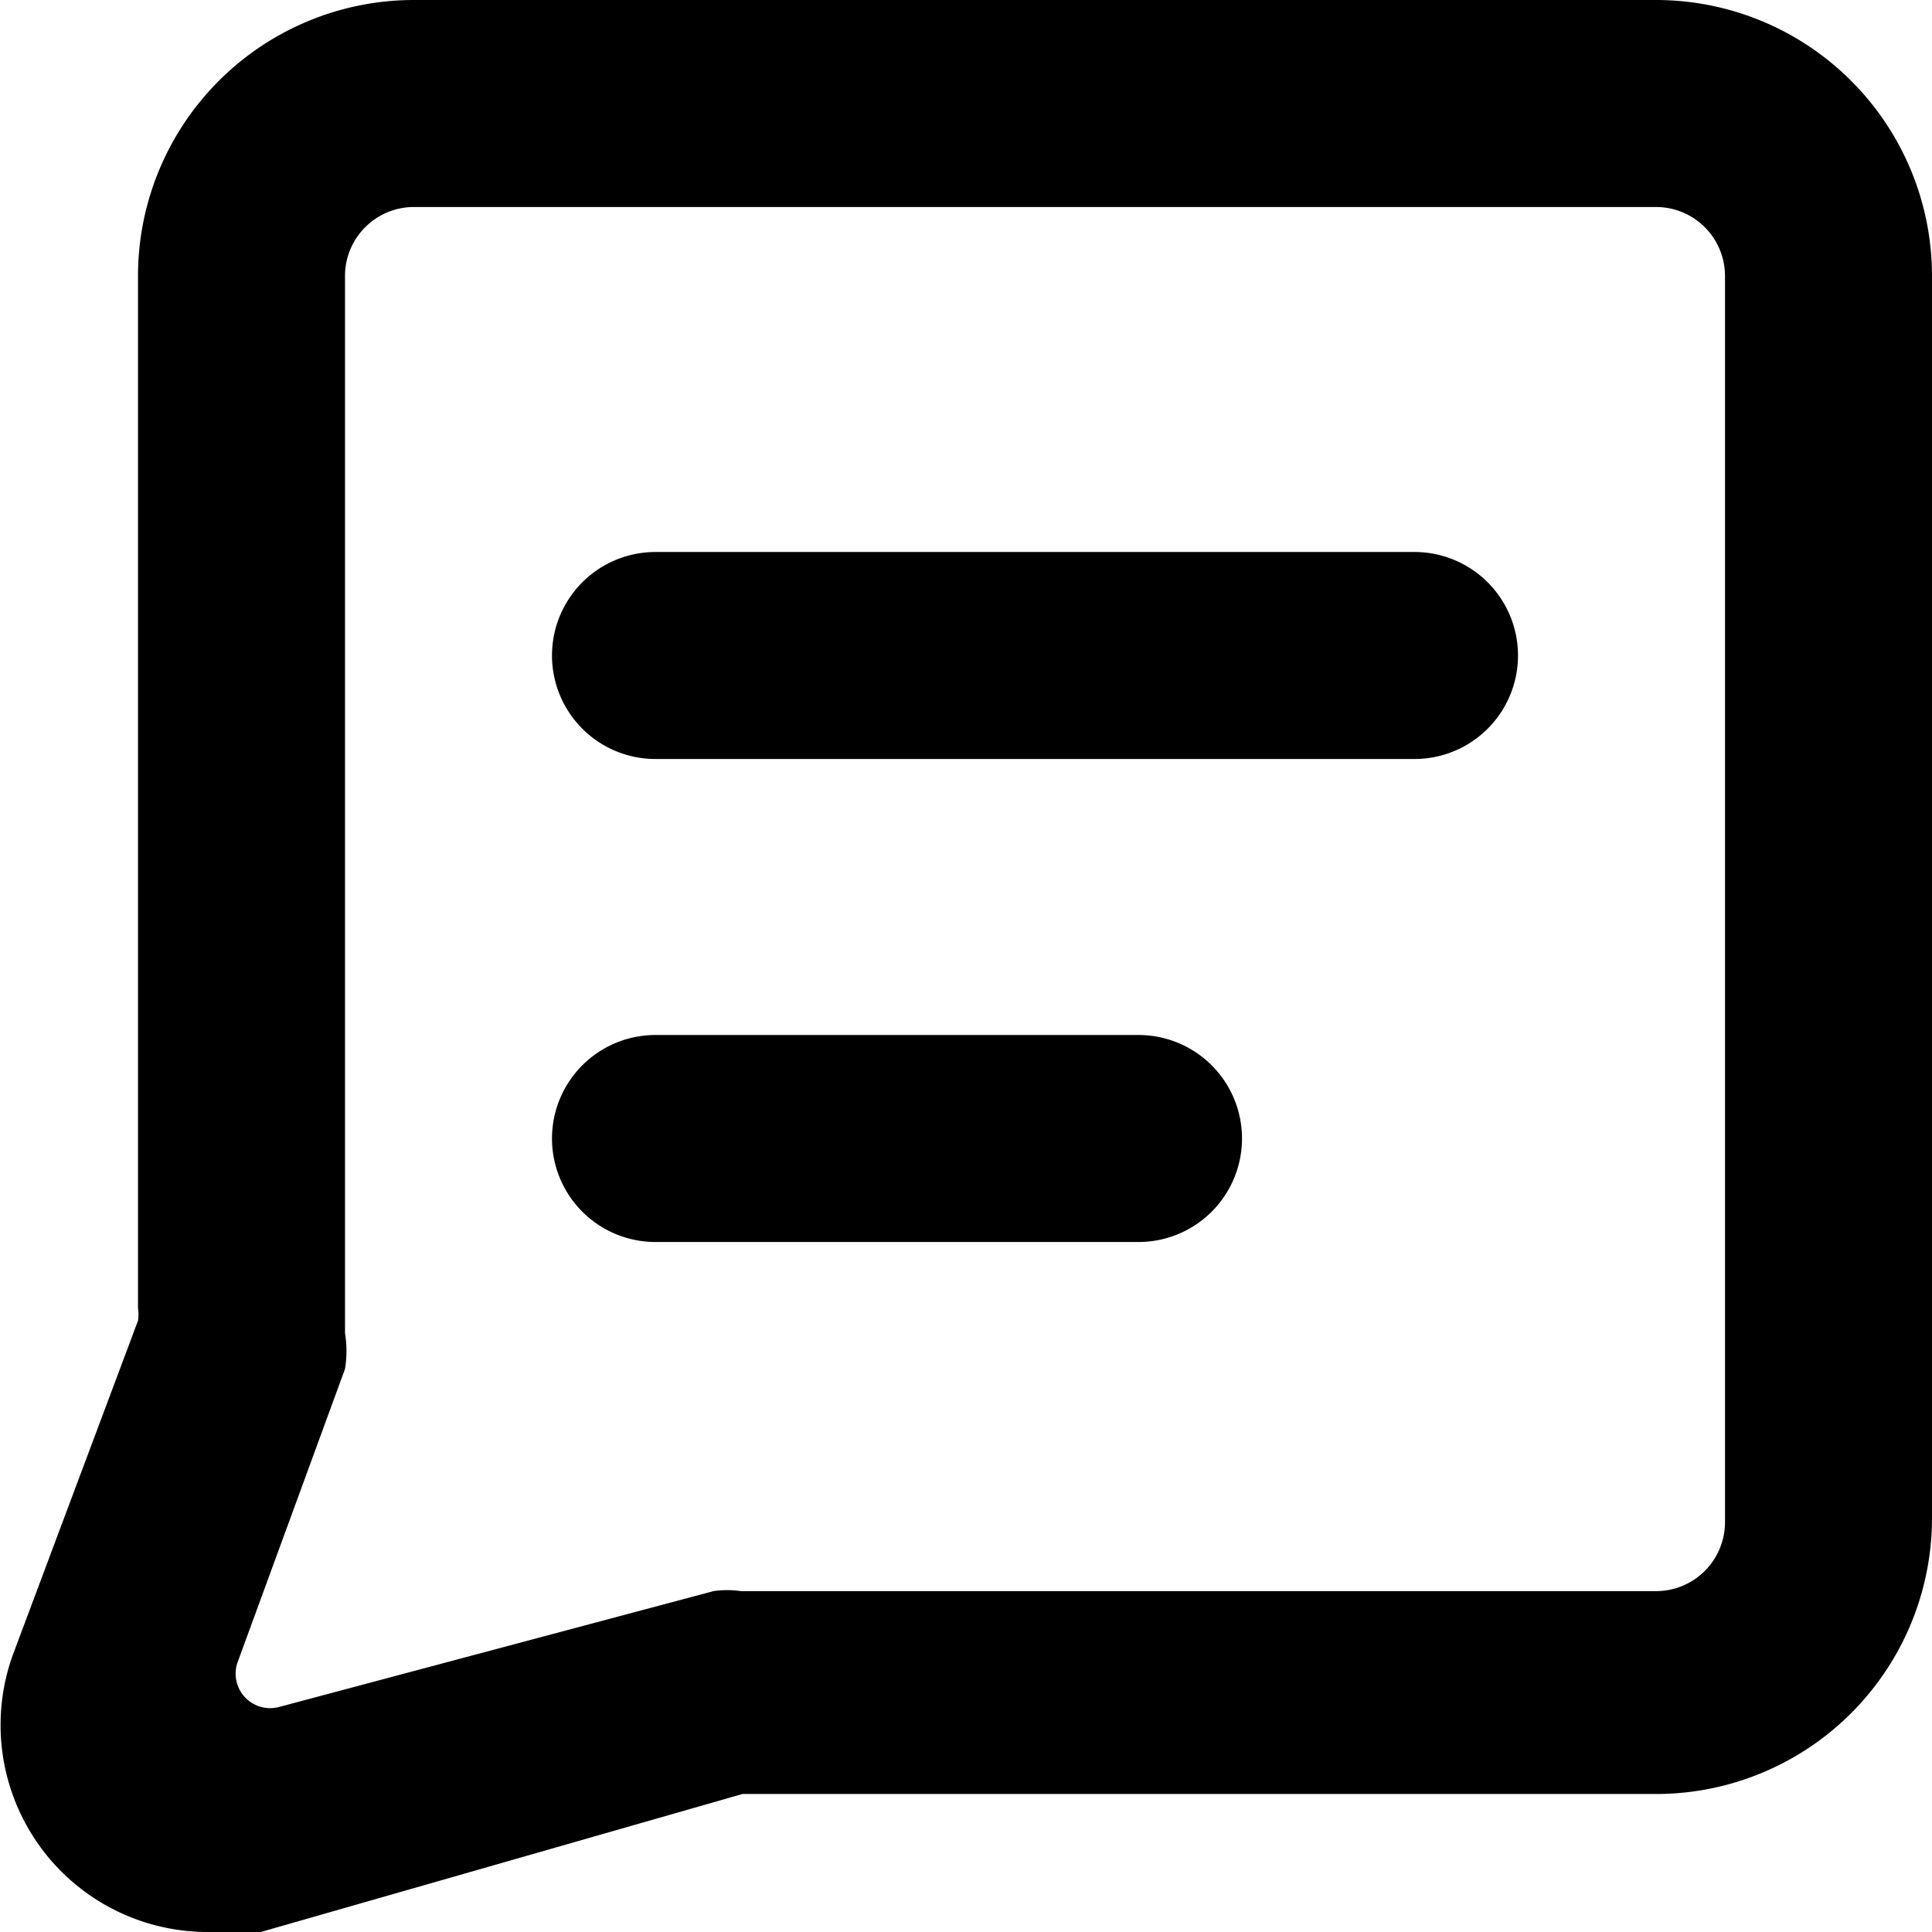 <svg xmlns="http://www.w3.org/2000/svg" viewBox="0 0 14 14">
  <g>
    <path d="M1.5,14A1.5,1.5,0,0,1,.09,12L1,9.57a.29.29,0,0,0,0-.09V2A2,2,0,0,1,3,0h9a2,2,0,0,1,2,2v9a2,2,0,0,1-2,2H5.38L1.89,14A1.74,1.74,0,0,1,1.5,14ZM3,1.5a.5.5,0,0,0-.5.5V9.66a.8.8,0,0,1,0,.26l-.78,2.13a.25.25,0,0,0,.3.32l3.15-.84a.69.69,0,0,1,.2,0H12a.5.5,0,0,0,.5-.5V2a.5.5,0,0,0-.5-.5Z" style="fill: #000001"/>
    <path d="M10.25,5.5H4.75a.75.75,0,0,1,0-1.5h5.5a.75.75,0,0,1,0,1.5Z" style="fill: #000001"/>
    <path d="M8.25,9H4.75a.75.75,0,0,1,0-1.5h3.5a.75.75,0,0,1,0,1.5Z" style="fill: #000001"/>
  </g>
</svg>

